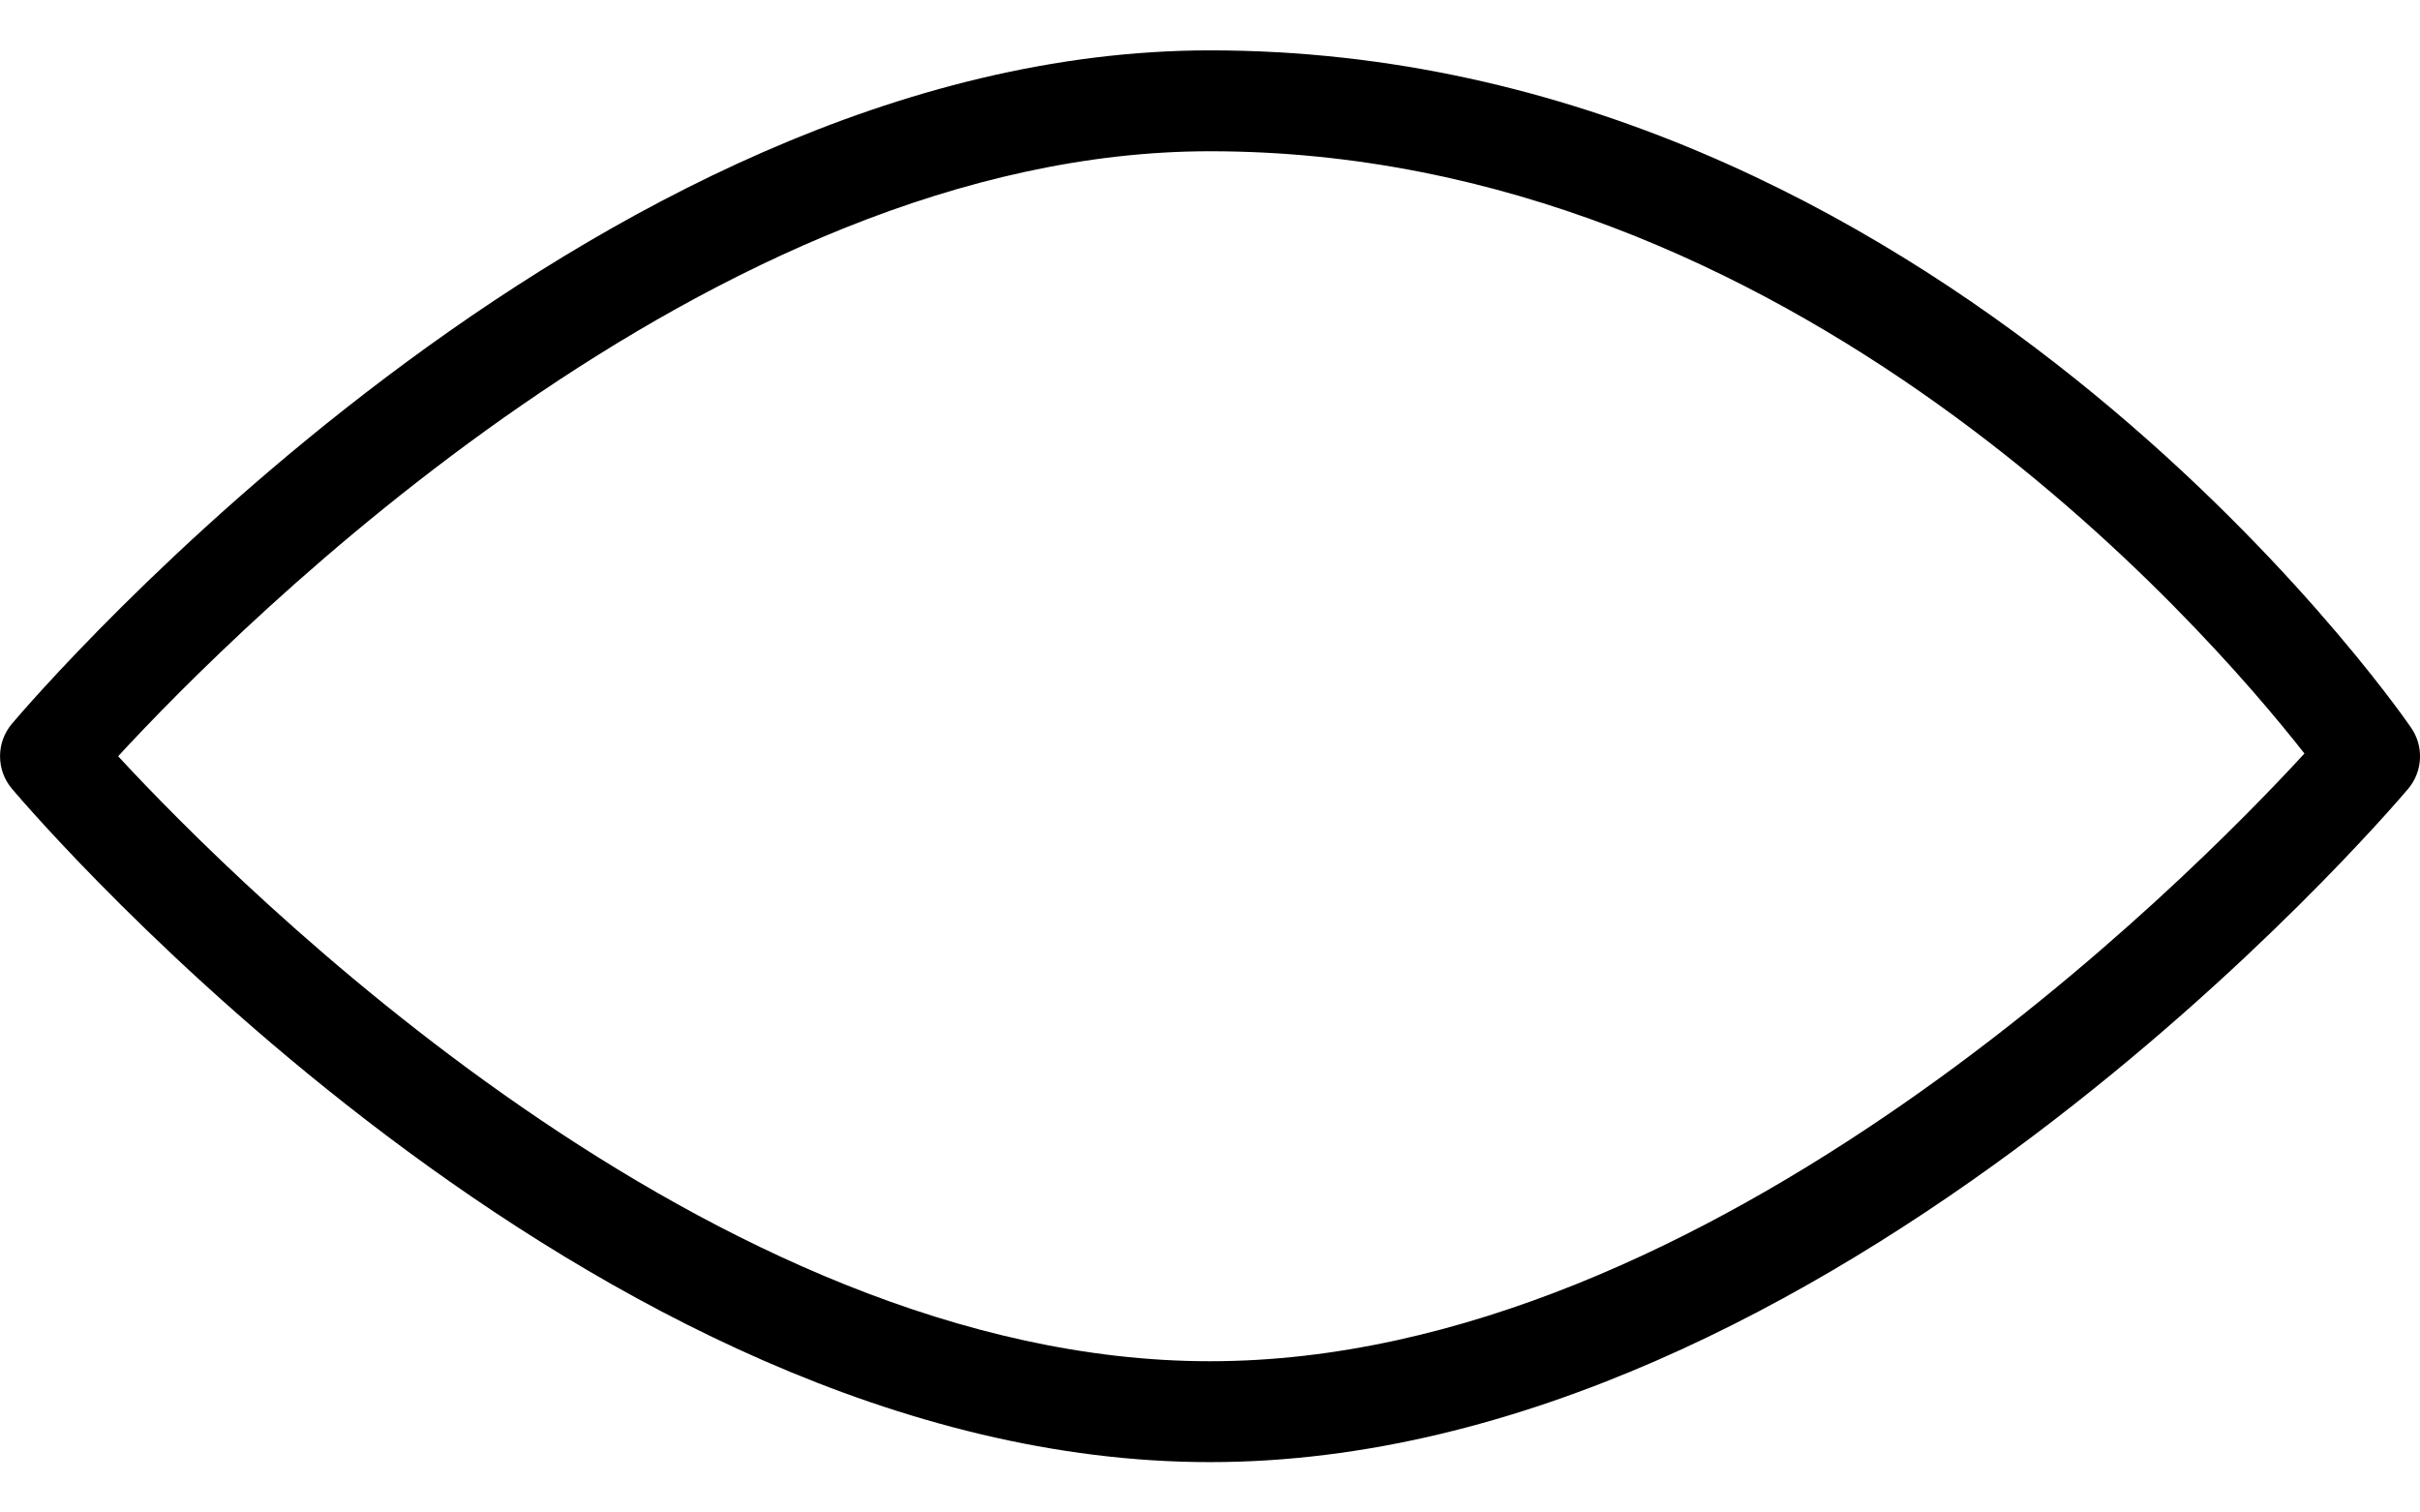 <svg width="16" height="10" viewBox="0 0 16 10" fill="none" xmlns="http://www.w3.org/2000/svg">
<path d="M15.941 4.811C15.815 4.627 12.787 0.333 8 0.333C3.893 0.333 0.233 4.603 0.079 4.785C-0.026 4.909 -0.026 5.091 0.079 5.215C0.233 5.397 3.893 9.667 8 9.667C12.108 9.667 15.768 5.397 15.922 5.215C16.018 5.101 16.027 4.935 15.941 4.811ZM8 9C4.707 9 1.577 5.86 0.781 5C1.575 4.139 4.703 1 8 1C11.853 1 14.572 4.135 15.236 4.982C14.47 5.815 11.321 9 8 9Z" fill="black"/>
</svg>
